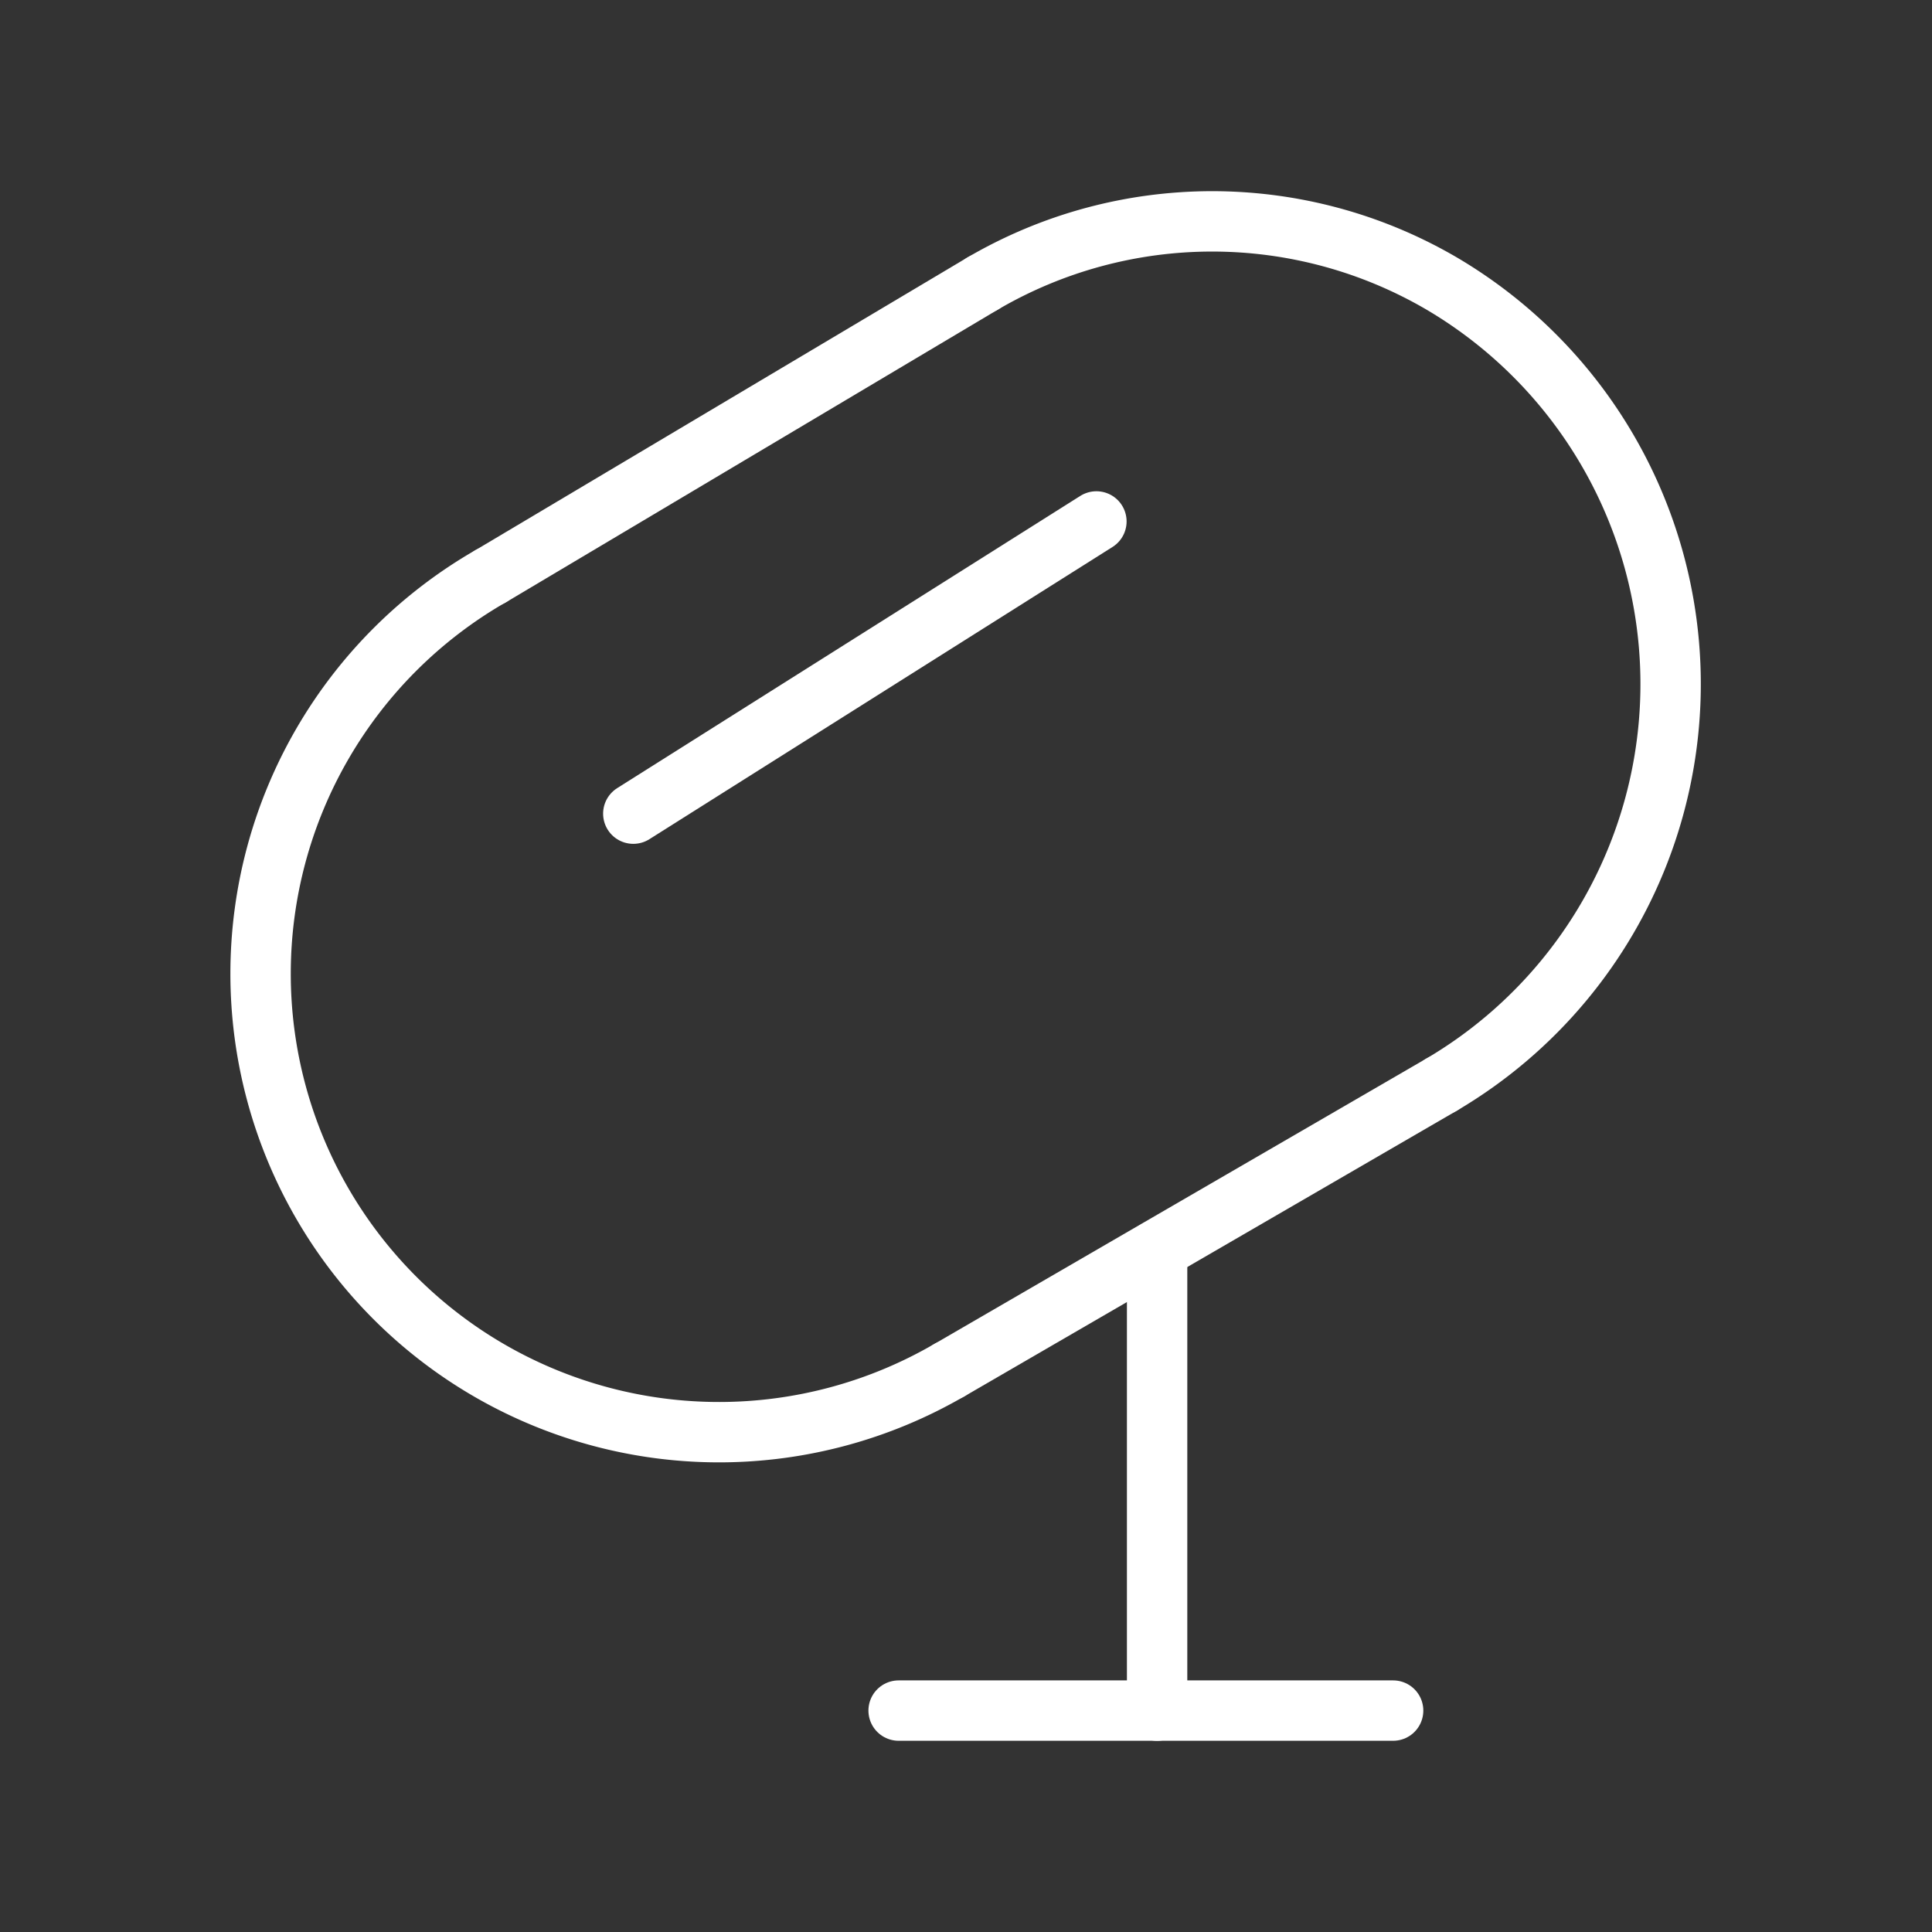 <ns0:svg xmlns:ns0="http://www.w3.org/2000/svg" viewBox="0 0 48 48" style="stroke-width:1.5px"><ns0:rect x="0" y="0" width="48" height="48" fill="#333333" stroke="none"/><ns0:defs style="stroke-width:1.5px"><ns0:style style="stroke-width:1.5px">.a{fill:none;stroke:#fff;stroke-linecap:round;stroke-linejoin:round;}</ns0:style></ns0:defs><ns0:path class="a" d="M24.421,7.04a11.3,11.3,0,0,1,11.39,0,11.548,11.548,0,0,1,0,19.91" style="stroke-width:1.5px" /><ns0:path class="a" d="M23.58,34.044A11.39,11.39,0,1,1,12.19,14.316" style="stroke-width:1.5px" /><ns0:path class="a" d="M24.421,7.04,12.19,14.317" style="stroke-width:1.5px" /><ns0:path class="a" d="M35.811,26.95,23.58,34.045" style="stroke-width:1.5px" /><ns0:path class="a" d="M27.24,12.955l-11.506,7.26" style="stroke-width:1.5px" /><ns0:path class="a" d="M28.748,31.056V42.5" style="stroke-width:1.5px" /><ns0:path class="a" d="M22.326,42.499H34.612" style="stroke-width:1.5px" /></ns0:svg>